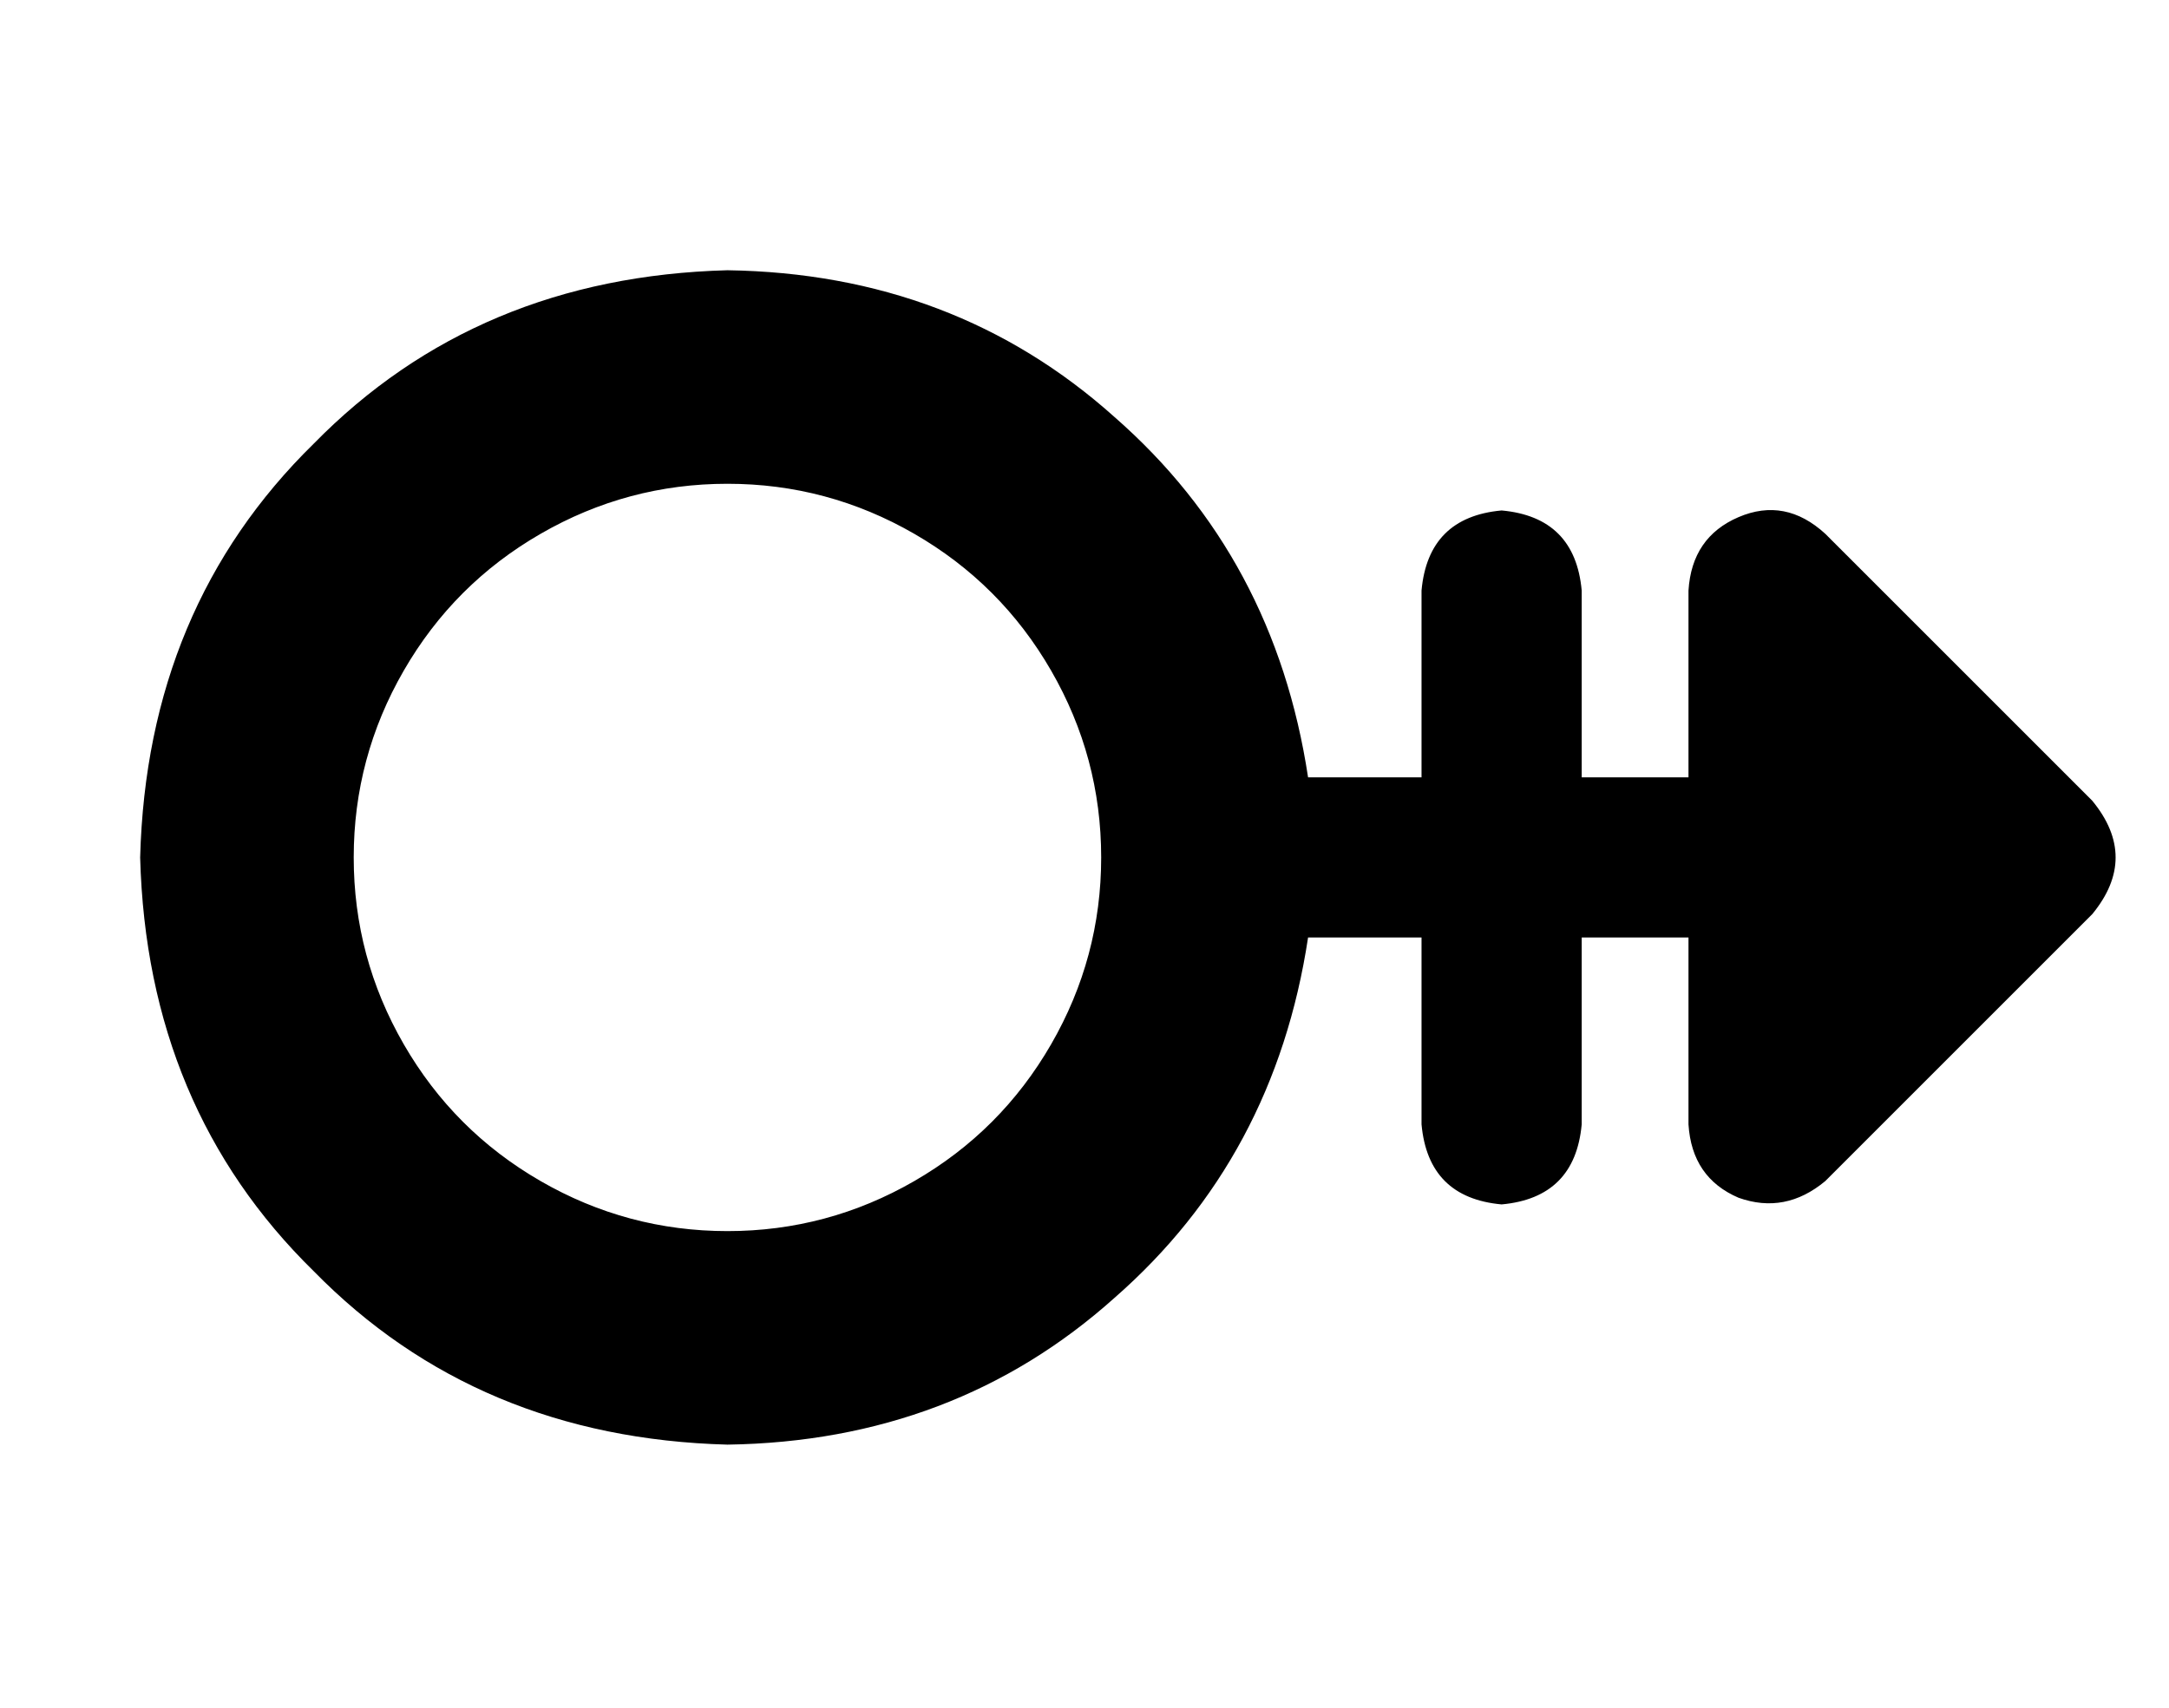 <?xml version="1.0" standalone="no"?>
<!DOCTYPE svg PUBLIC "-//W3C//DTD SVG 1.1//EN" "http://www.w3.org/Graphics/SVG/1.1/DTD/svg11.dtd" >
<svg xmlns="http://www.w3.org/2000/svg" xmlns:xlink="http://www.w3.org/1999/xlink" version="1.1" viewBox="-10 -40 650 512">
   <path fill="currentColor"
d="M208 329q30 0 56 -15v0v0q26 -15 41 -41t15 -56t-15 -56t-41 -41t-56 -15t-56 15t-41 41t-15 56t15 56t41 41t56 15v0zM382 241q-10 66 -58 108v0v0q-48 43 -116 44q-75 -2 -124 -52q-50 -49 -52 -124q2 -75 52 -124q49 -50 124 -52q68 1 116 44q48 42 58 108h34v0v-56v0
q2 -22 24 -24q22 2 24 24v56v0h32v0v-56v0q1 -16 15 -22t26 5l80 80v0q14 17 0 34l-80 80v0q-12 10 -26 5q-14 -6 -15 -22v-56v0h-32v0v56v0q-2 22 -24 24q-22 -2 -24 -24v-56v0h-34v0z" />
</svg>
